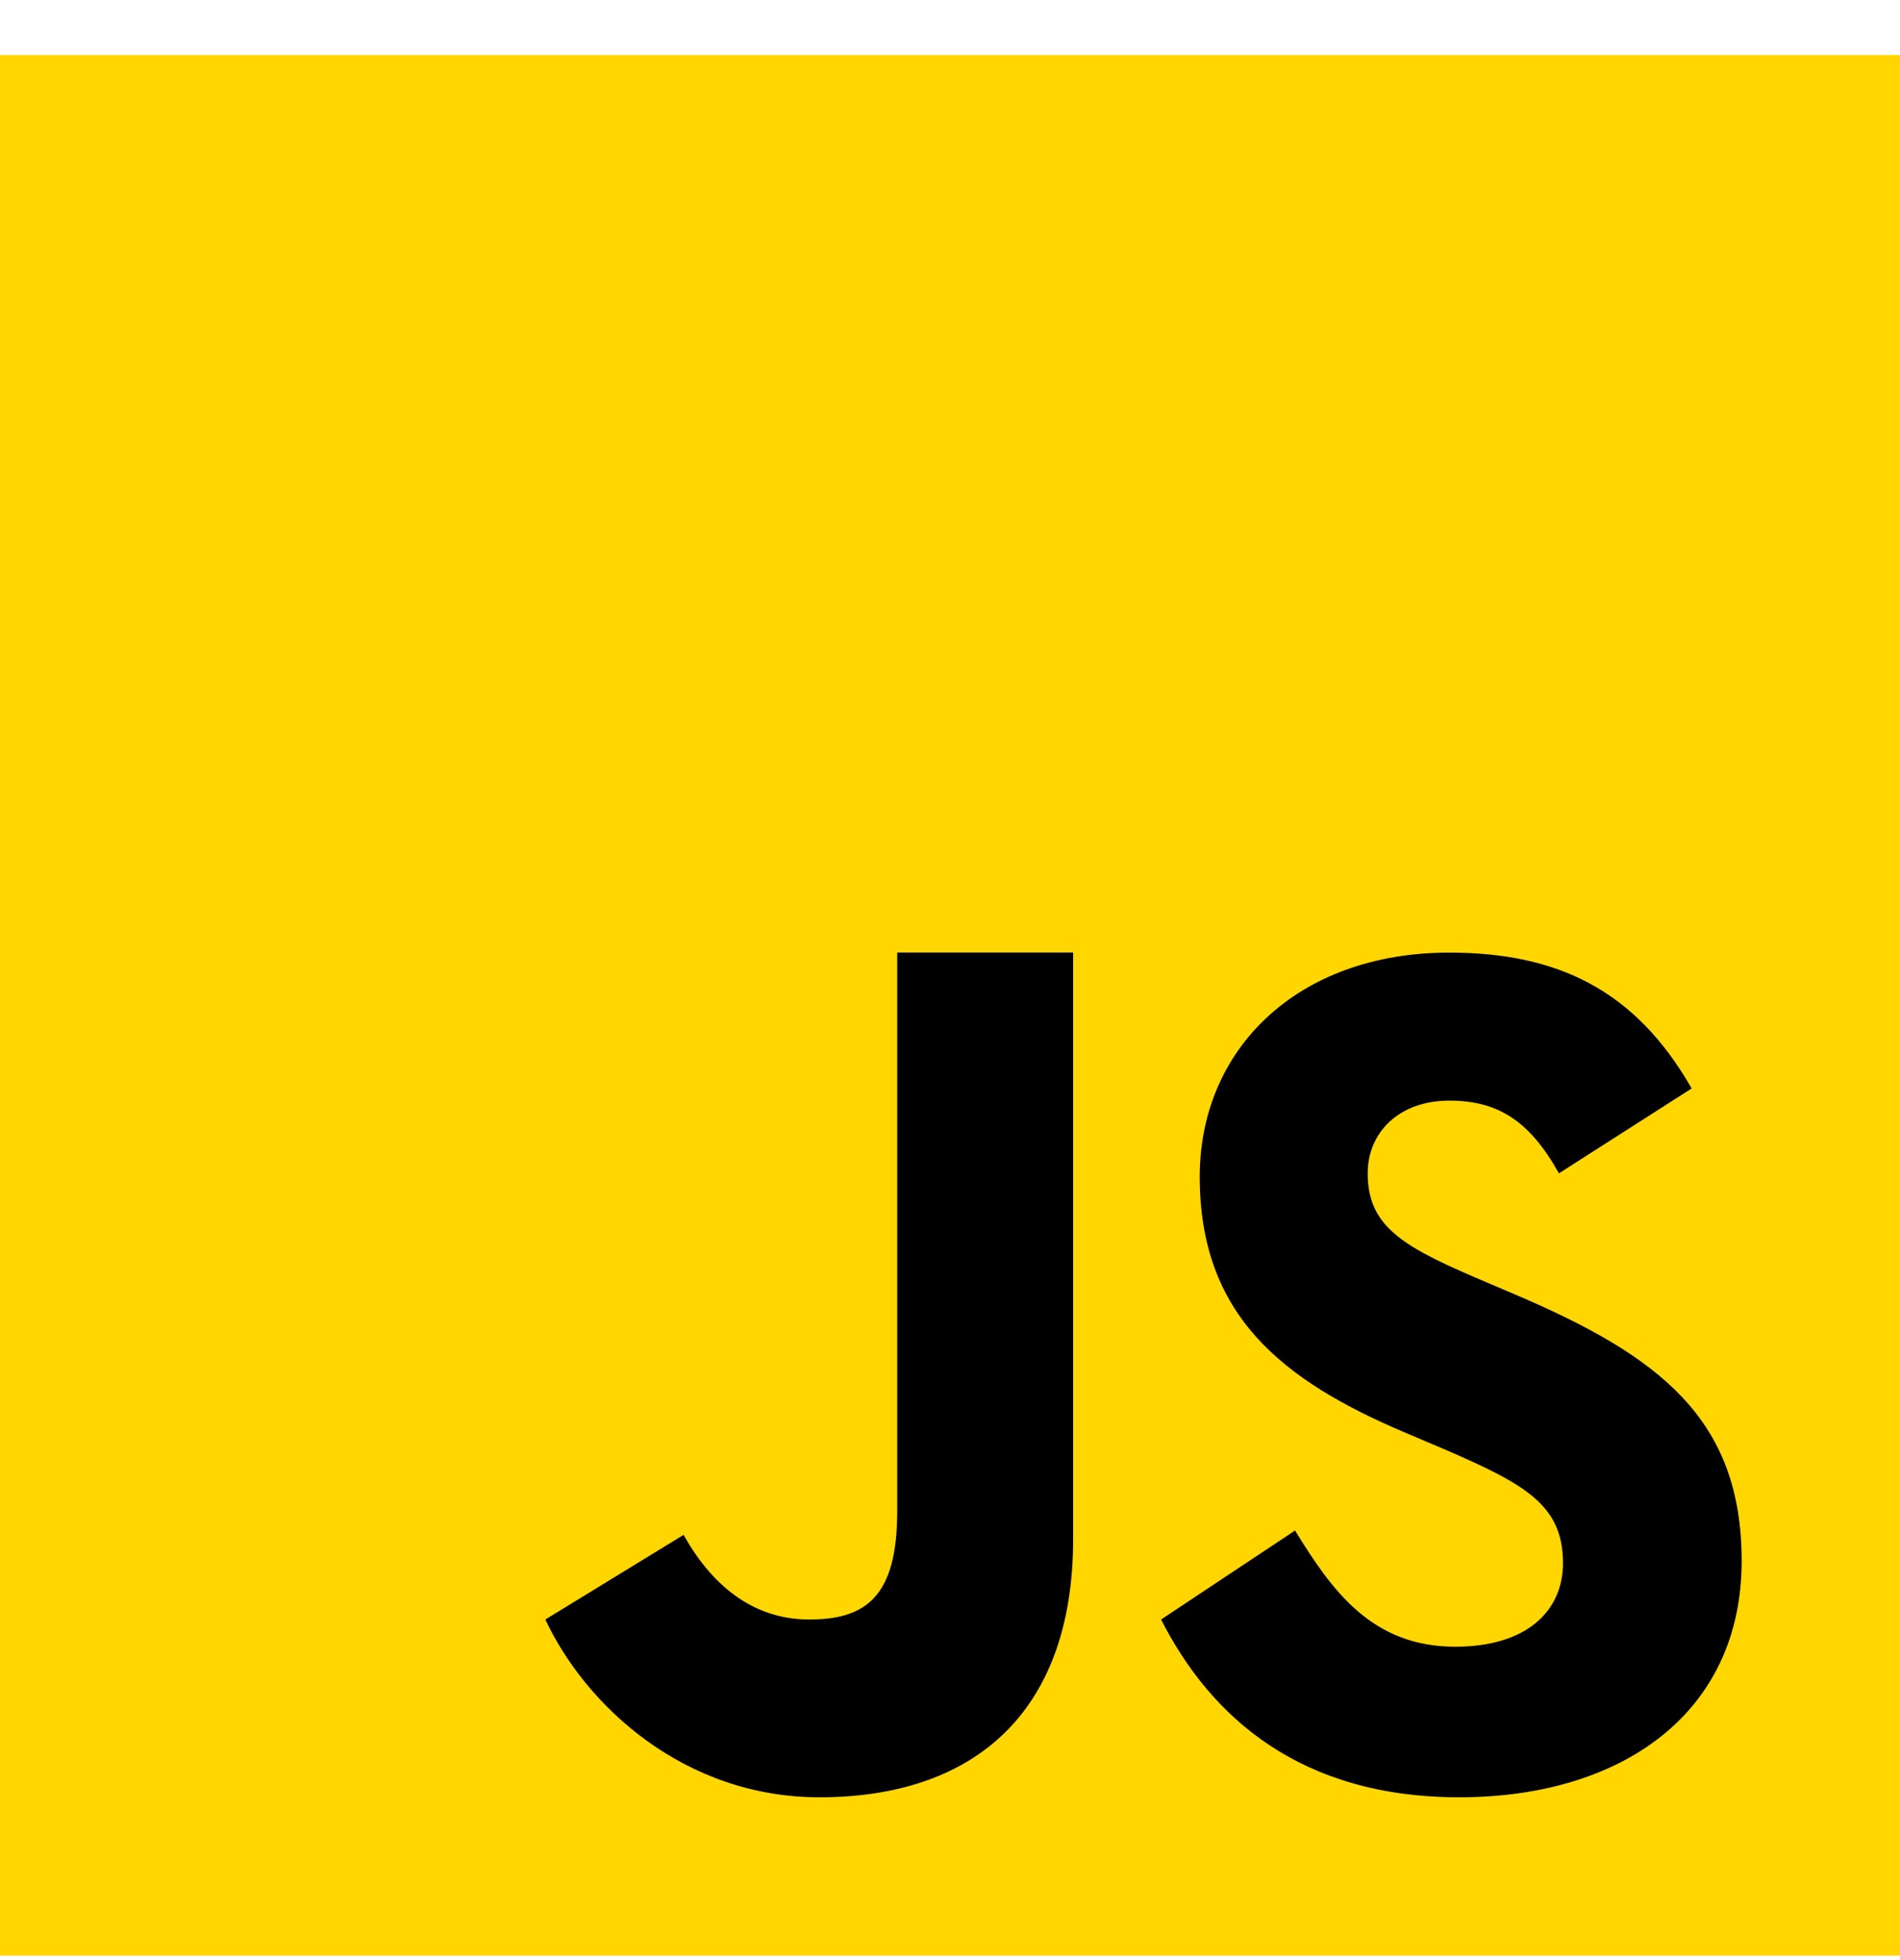 <svg width="32" height="33" viewBox="0 0 32 33" fill="none" xmlns="http://www.w3.org/2000/svg">
<g clip-path="url(#clip0_496_269)">
<path d="M0 32.926V0.926H32V32.926H0Z" fill="#FFD600"/>
<path d="M21.811 25.768C22.427 26.767 23.095 27.724 24.511 27.724C25.7 27.724 26.324 27.133 26.324 26.315C26.324 25.337 25.679 24.989 24.371 24.419L23.653 24.114C21.583 23.235 20.206 22.135 20.206 19.81C20.206 17.668 21.846 16.038 24.409 16.038C26.234 16.038 27.545 16.67 28.491 18.325L26.256 19.754C25.764 18.875 25.233 18.53 24.409 18.53C23.568 18.53 23.035 19.06 23.035 19.754C23.035 20.61 23.569 20.957 24.8 21.488L25.517 21.794C27.957 22.833 29.333 23.894 29.333 26.28C29.333 28.85 27.303 30.259 24.578 30.259C21.912 30.259 20.398 28.922 19.555 27.266L21.811 25.768ZM11.513 25.841C11.963 26.646 12.646 27.266 13.629 27.266C14.57 27.266 15.111 26.894 15.111 25.45V16.037H18.074V25.905C18.074 28.898 16.338 30.259 13.803 30.259C11.512 30.259 9.859 28.707 9.185 27.266L11.513 25.841Z" fill="#000001"/>
</g>
<defs>
<clipPath id="clip0_496_269">
<rect width="32" height="33" fill="white"/>
</clipPath>
</defs>
</svg>
